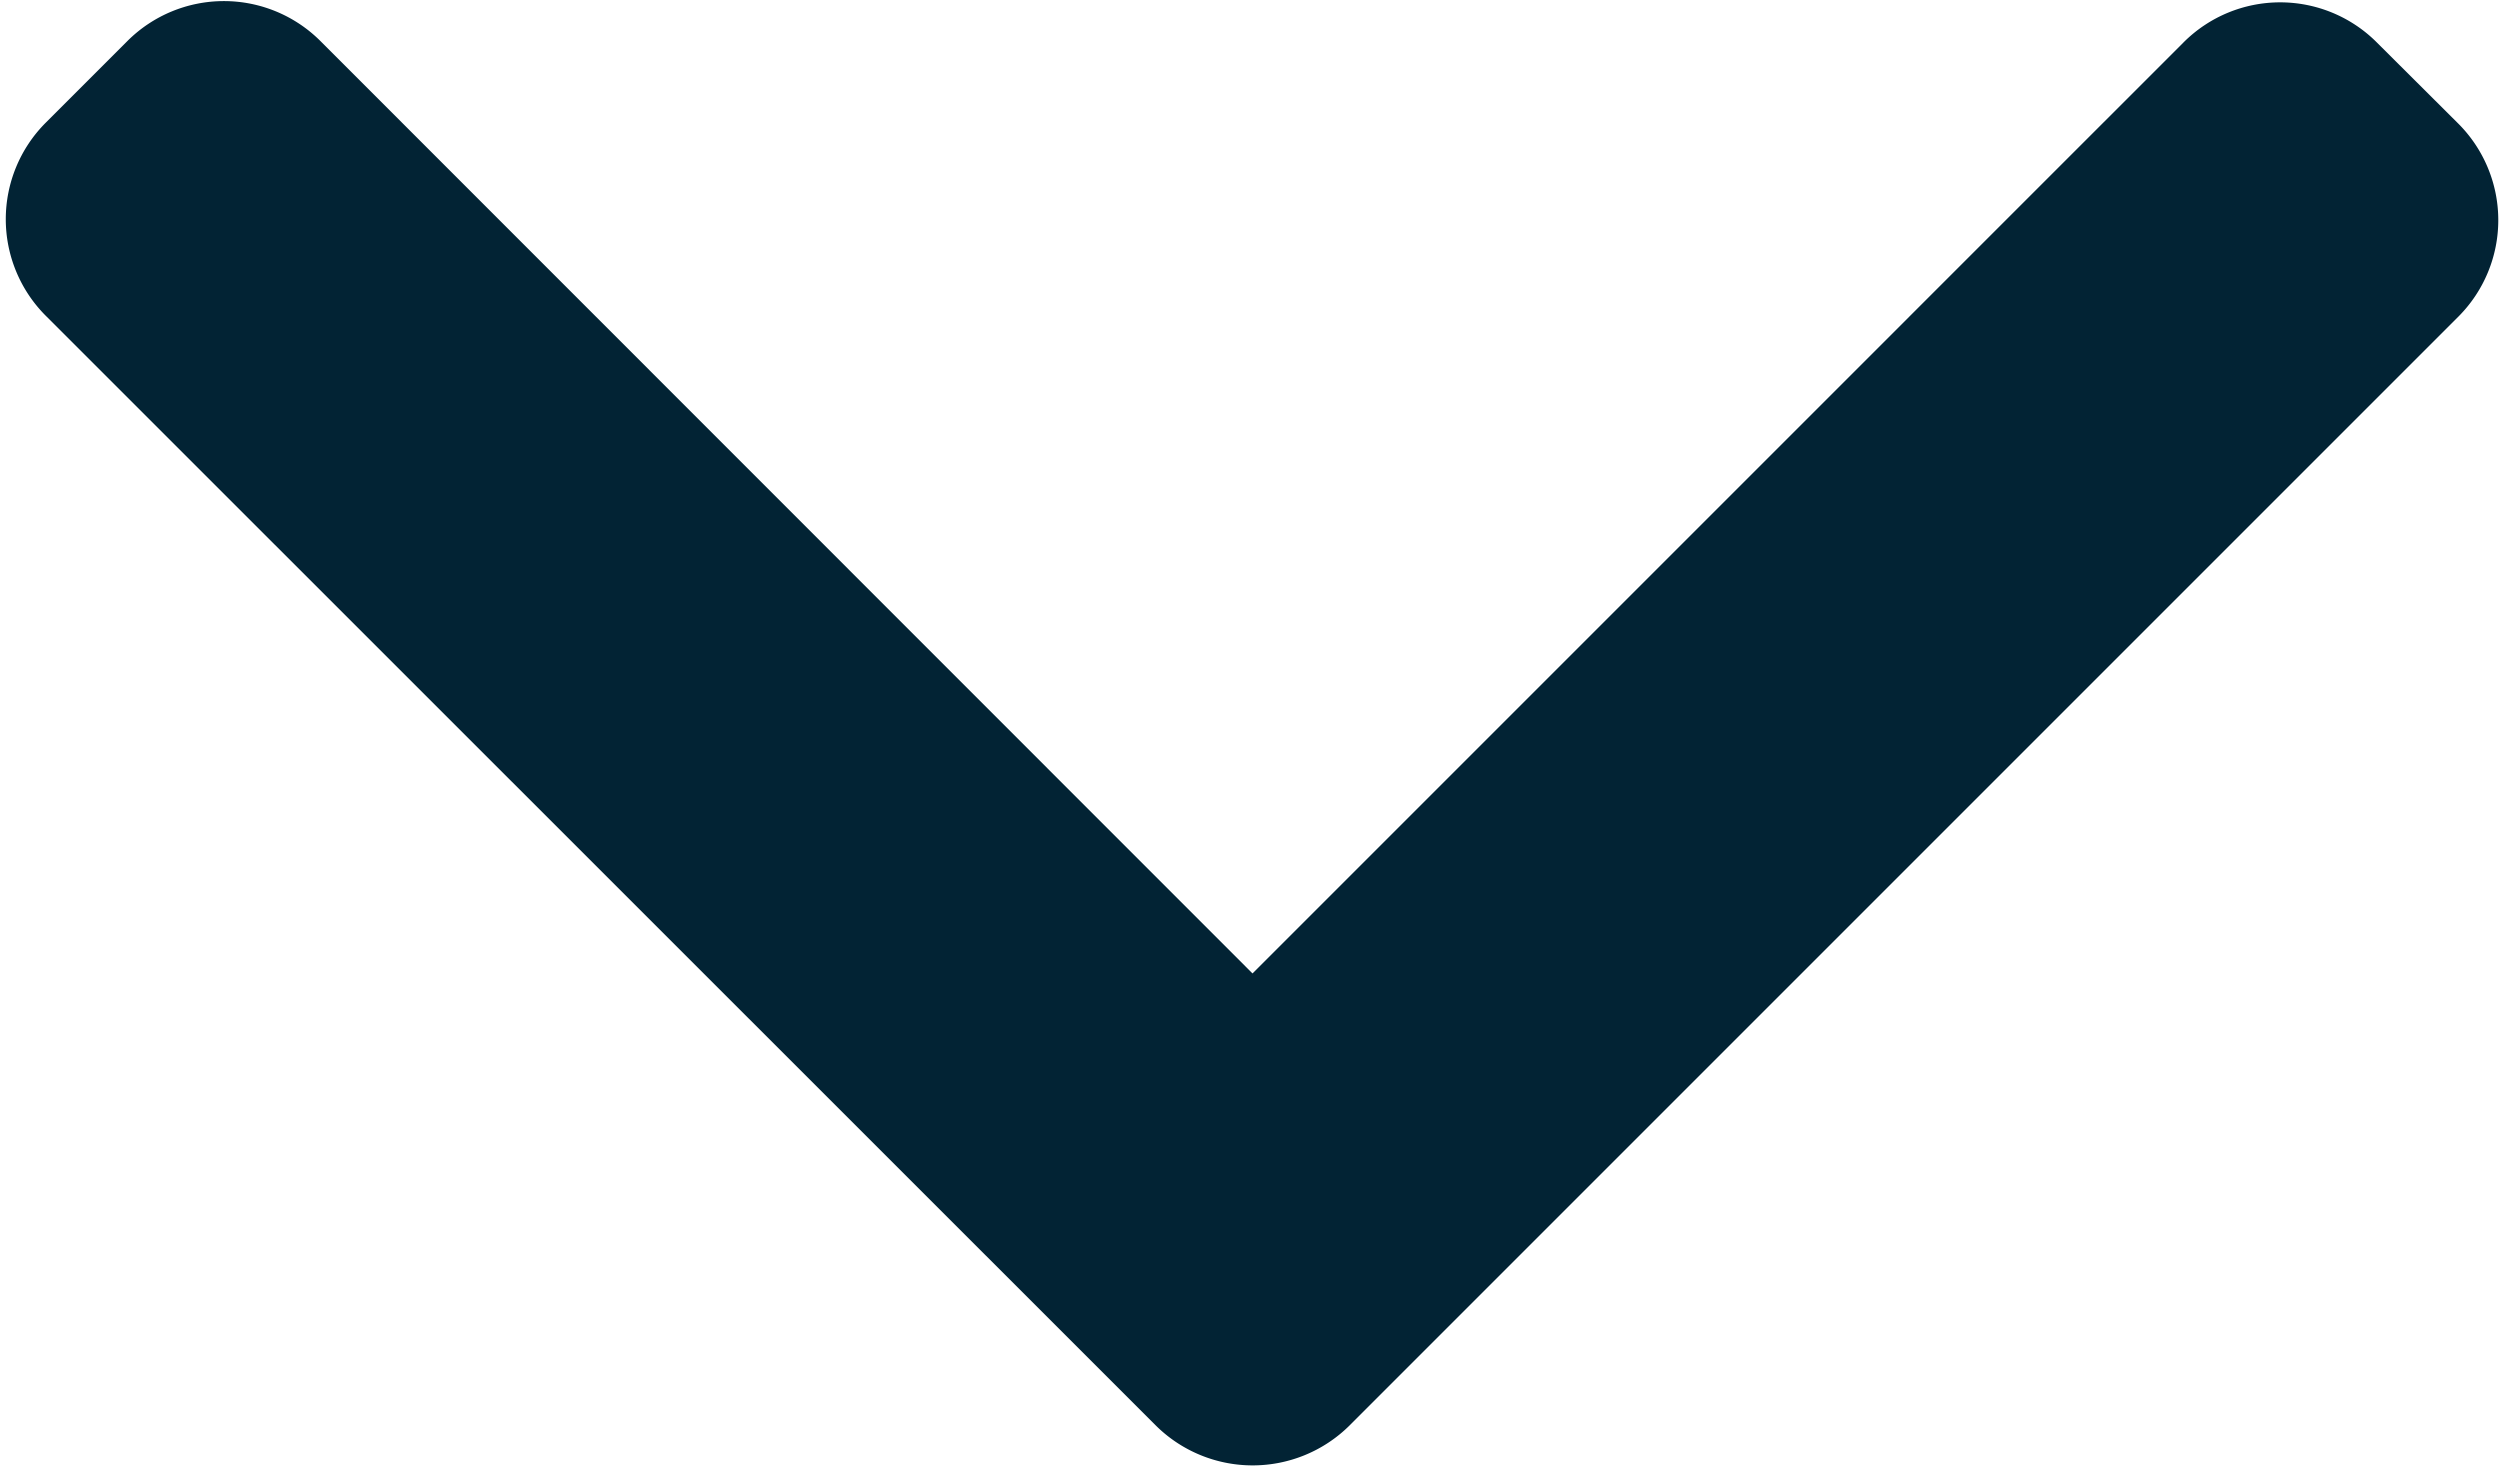 <svg id="Arrow" xmlns="http://www.w3.org/2000/svg" xmlns:xlink="http://www.w3.org/1999/xlink" width="8" height="4.7" viewBox="0 0 8 4.7">
  <defs>
    <clipPath id="clip-path">
      <rect id="Rectangle_150" data-name="Rectangle 150" width="7.999" height="4.7" fill="#022334"/>
    </clipPath>
  </defs>
  <g id="Group_452" data-name="Group 452" clip-path="url(#clip-path)">
    <path id="Path_1271" data-name="Path 1271" d="M5.261,4.742,8.81,1.193a.437.437,0,0,0,0-.617L8.548.315a.437.437,0,0,0-.617,0l-2.98,2.98L1.968.311a.437.437,0,0,0-.617,0L1.089.573a.437.437,0,0,0,0,.617L4.642,4.742a.44.44,0,0,0,.619,0" transform="translate(-0.943 -0.18)" fill="#022334"/>
  </g>
</svg>
